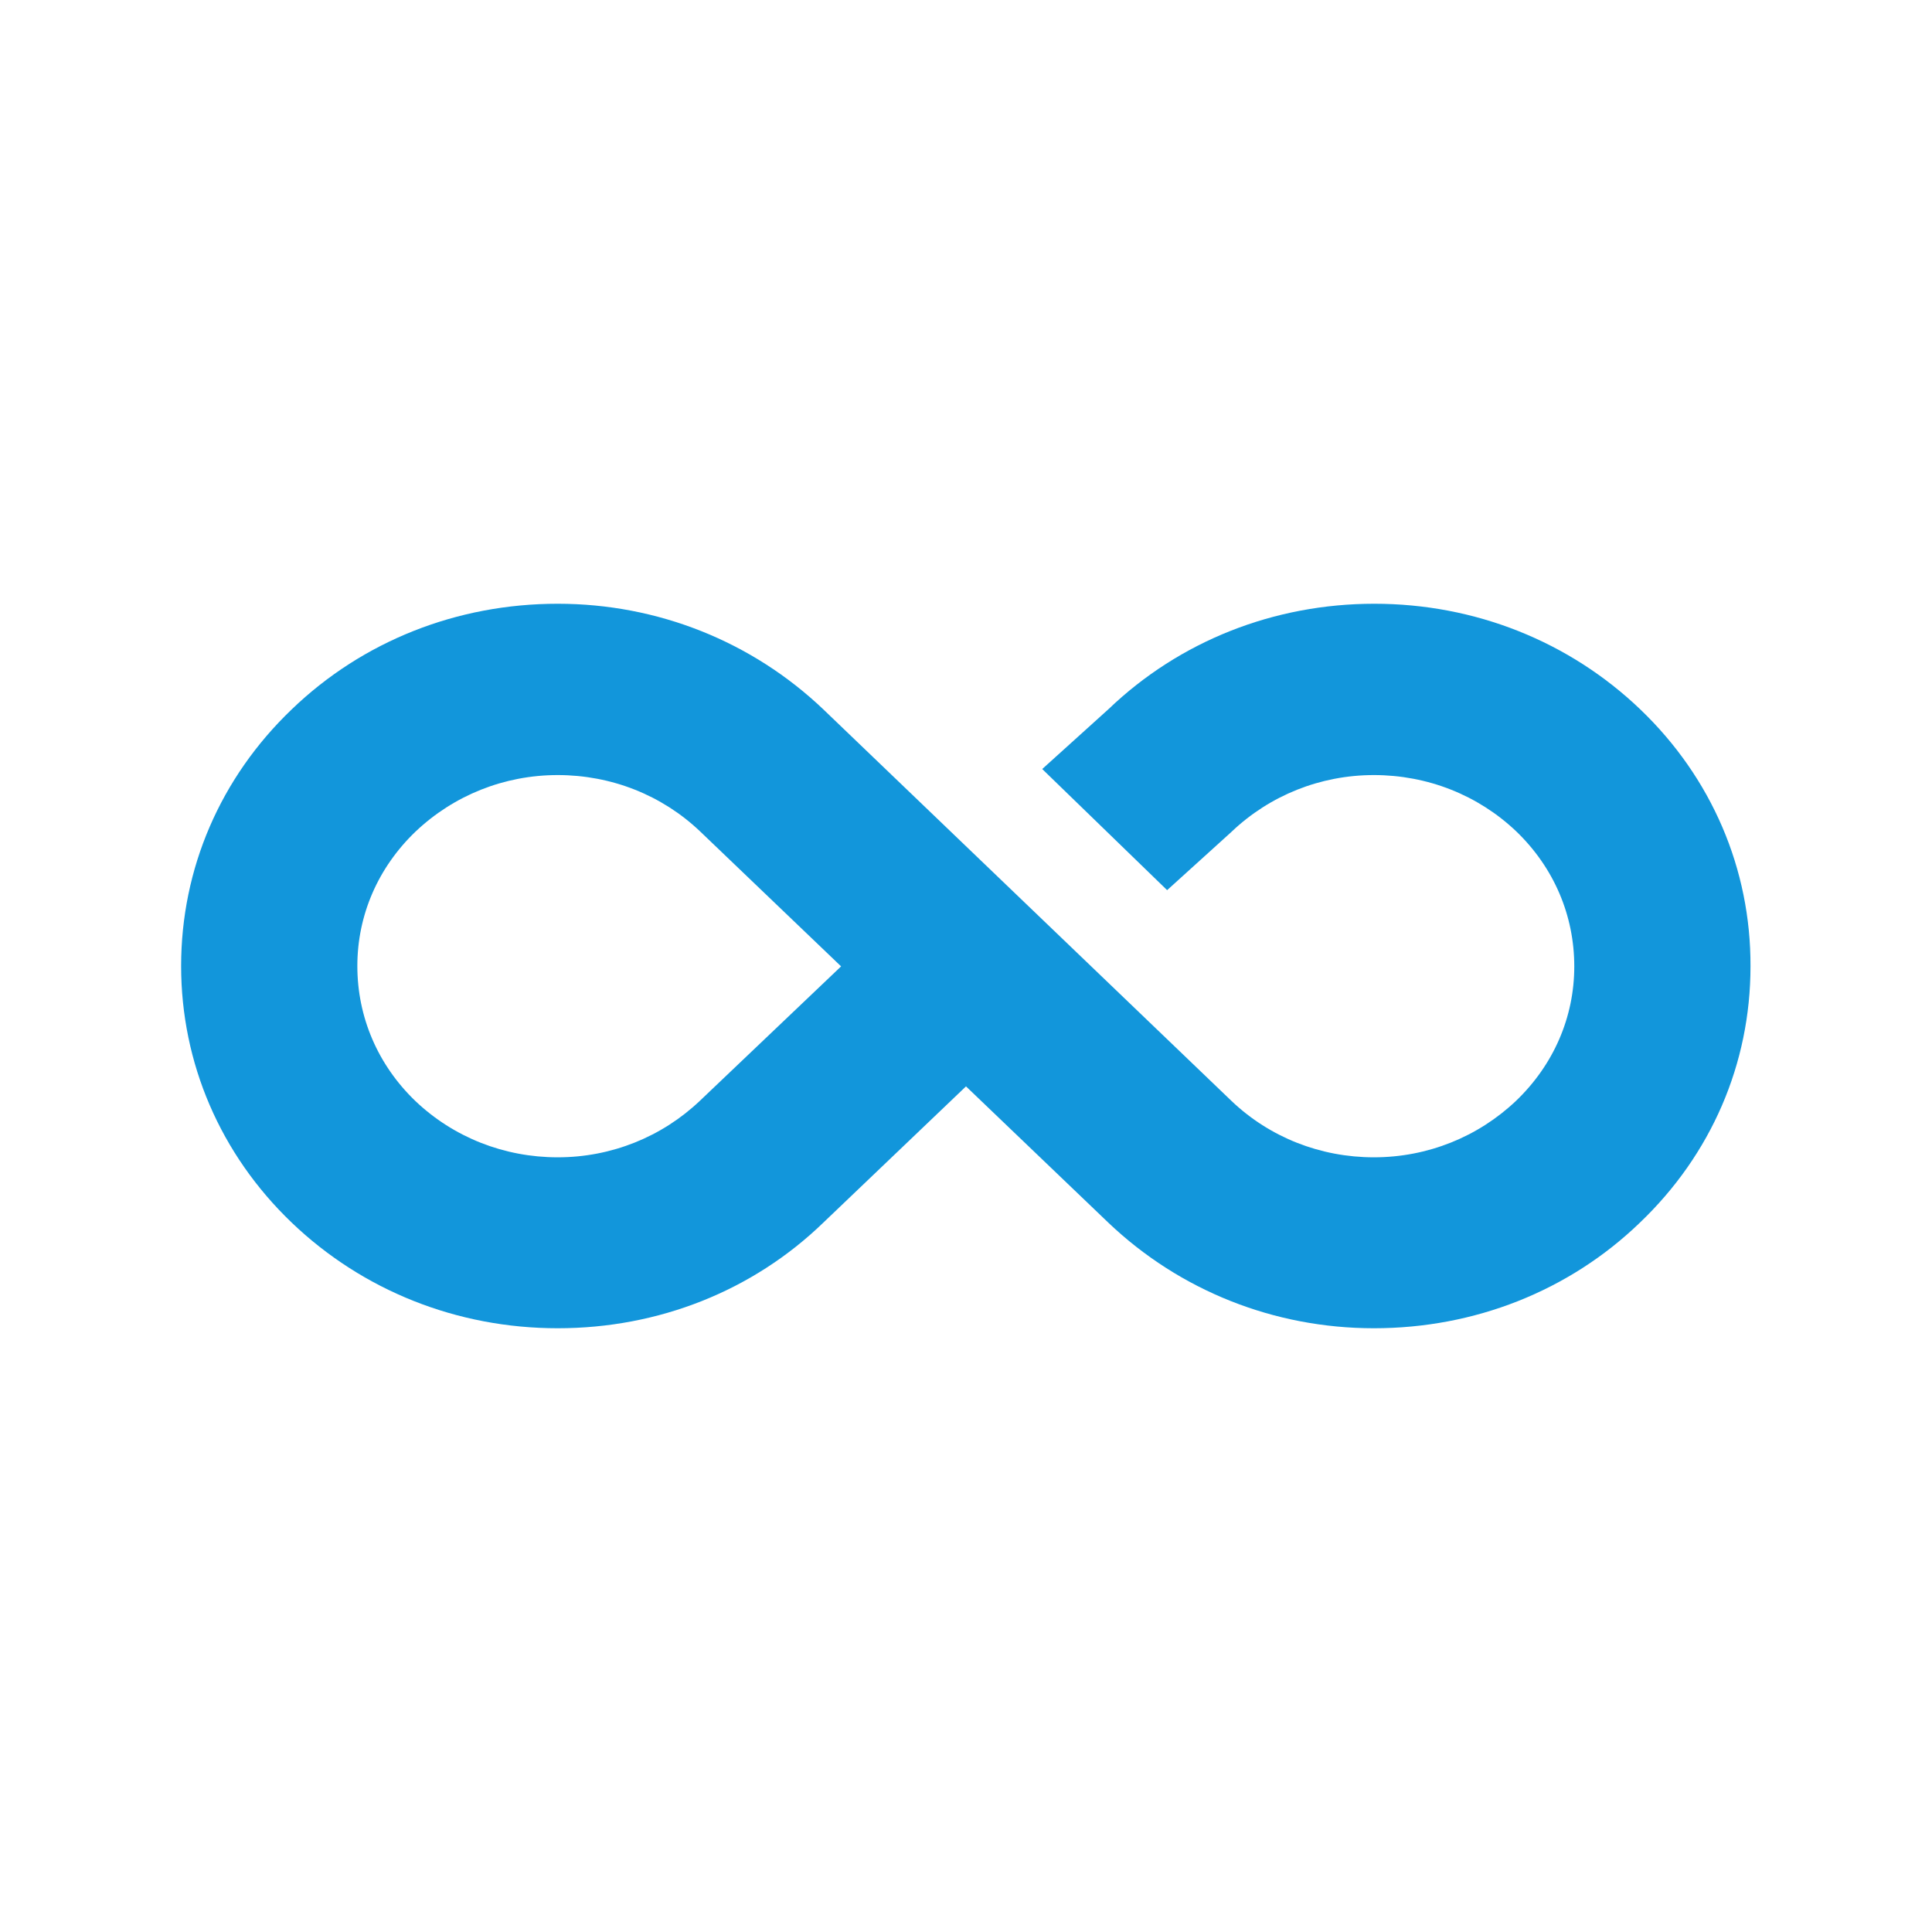 <?xml version="1.0" standalone="no"?><!DOCTYPE svg PUBLIC "-//W3C//DTD SVG 1.1//EN" "http://www.w3.org/Graphics/SVG/1.1/DTD/svg11.dtd"><svg t="1578761281033" class="icon" viewBox="0 0 1024 1024" version="1.1" xmlns="http://www.w3.org/2000/svg" p-id="1688" data-spm-anchor-id="a313x.7781069.0.i0" xmlns:xlink="http://www.w3.org/1999/xlink" width="80" height="80"><defs><style type="text/css"></style></defs><path d="M869.4 376c-37.6-36-87.6-56-141-56-53.2 0-103.2 19.8-140.8 55.8l-35.2 31.8 66.2 64.2 34-30.8 0.2-0.2c20.2-19.2 47-30 75.4-30 28.4 0 55.2 10.6 75.4 29.8 20 19.2 30.8 44.6 30.8 71.6 0 27-11 52.2-30.8 71.2-20.2 19.2-47 30-75.4 30s-55.2-10.6-75.4-29.8L436.4 376c-37.8-36-87.8-56-140.8-56-53.4 0-103.4 19.8-141 56C116.8 412.2 96 460.4 96 512c0 51.4 20.8 99.8 58.6 136 37.6 36 87.6 56 141 56 53.4 0 103.4-19.8 140.8-56l75.6-72.2 75.4 72.2c37.8 36 87.8 56 140.8 56 53.4 0 103.4-19.8 140.8-55.8 38-36.2 58.8-84.4 58.8-136 0.2-51.6-20.6-100-58.4-136.2zM371 583.4c-20.2 19.2-47 30-75.4 30-28.4 0-55.2-10.6-75.4-29.8-20-19.2-30.8-44.6-30.8-71.6 0-27 11-52.2 30.8-71.2 20.2-19.2 47-30 75.4-30 28.4 0 55.2 10.6 75.4 29.8l74.8 71.6-74.8 71.2z" p-id="1689" fill="#1296db"></path></svg>